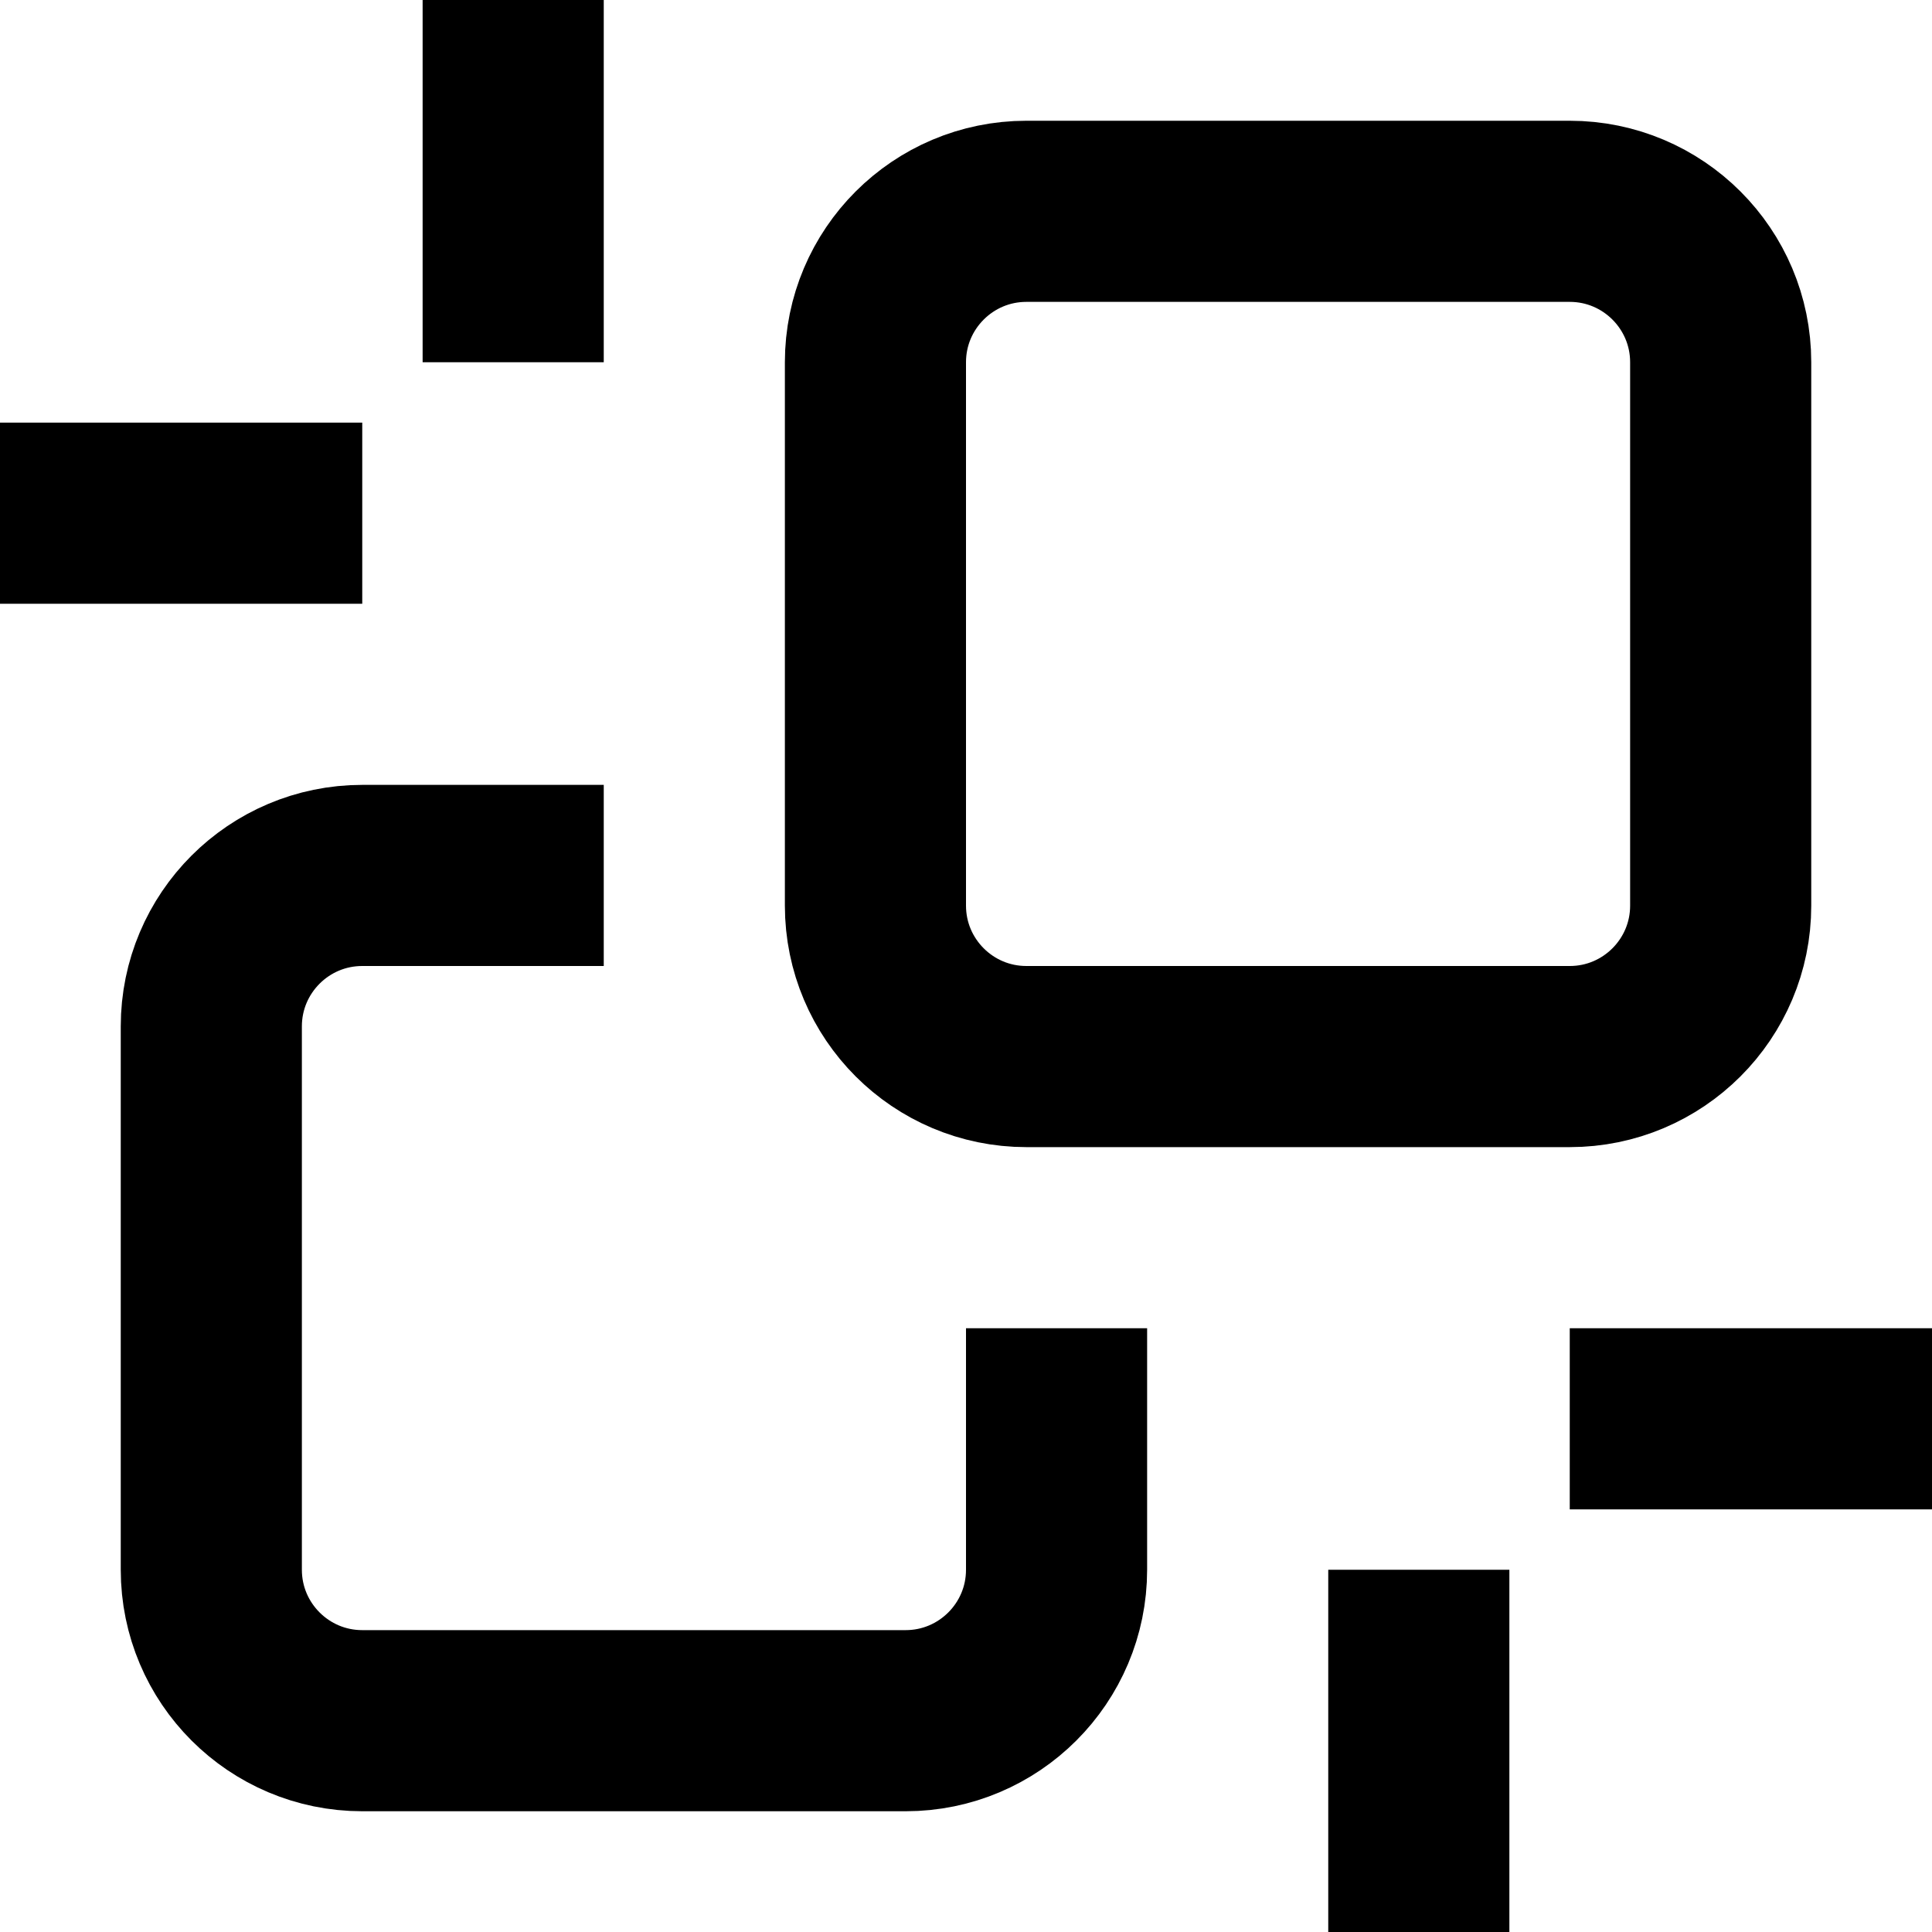 <svg width="16" height="16" fill="none" viewBox="0 0 16 16"><path stroke="currentcolor" stroke-linejoin="round" stroke-width="1.5" d="M8.5 1.75H13c.69 0 1.25.56 1.25 1.25v4.5c0 .69-.56 1.25-1.25 1.25H8.5c-.69 0-1.25-.56-1.25-1.25V3c0-.69.56-1.25 1.25-1.25ZM8.75 11v2c0 .69-.56 1.25-1.25 1.25H3c-.69 0-1.25-.56-1.25-1.25V8.5c0-.69.56-1.25 1.25-1.25h2M4.25 0v3M0 4.25h3m13 7.5h-3M11.75 16v-3"/></svg>
